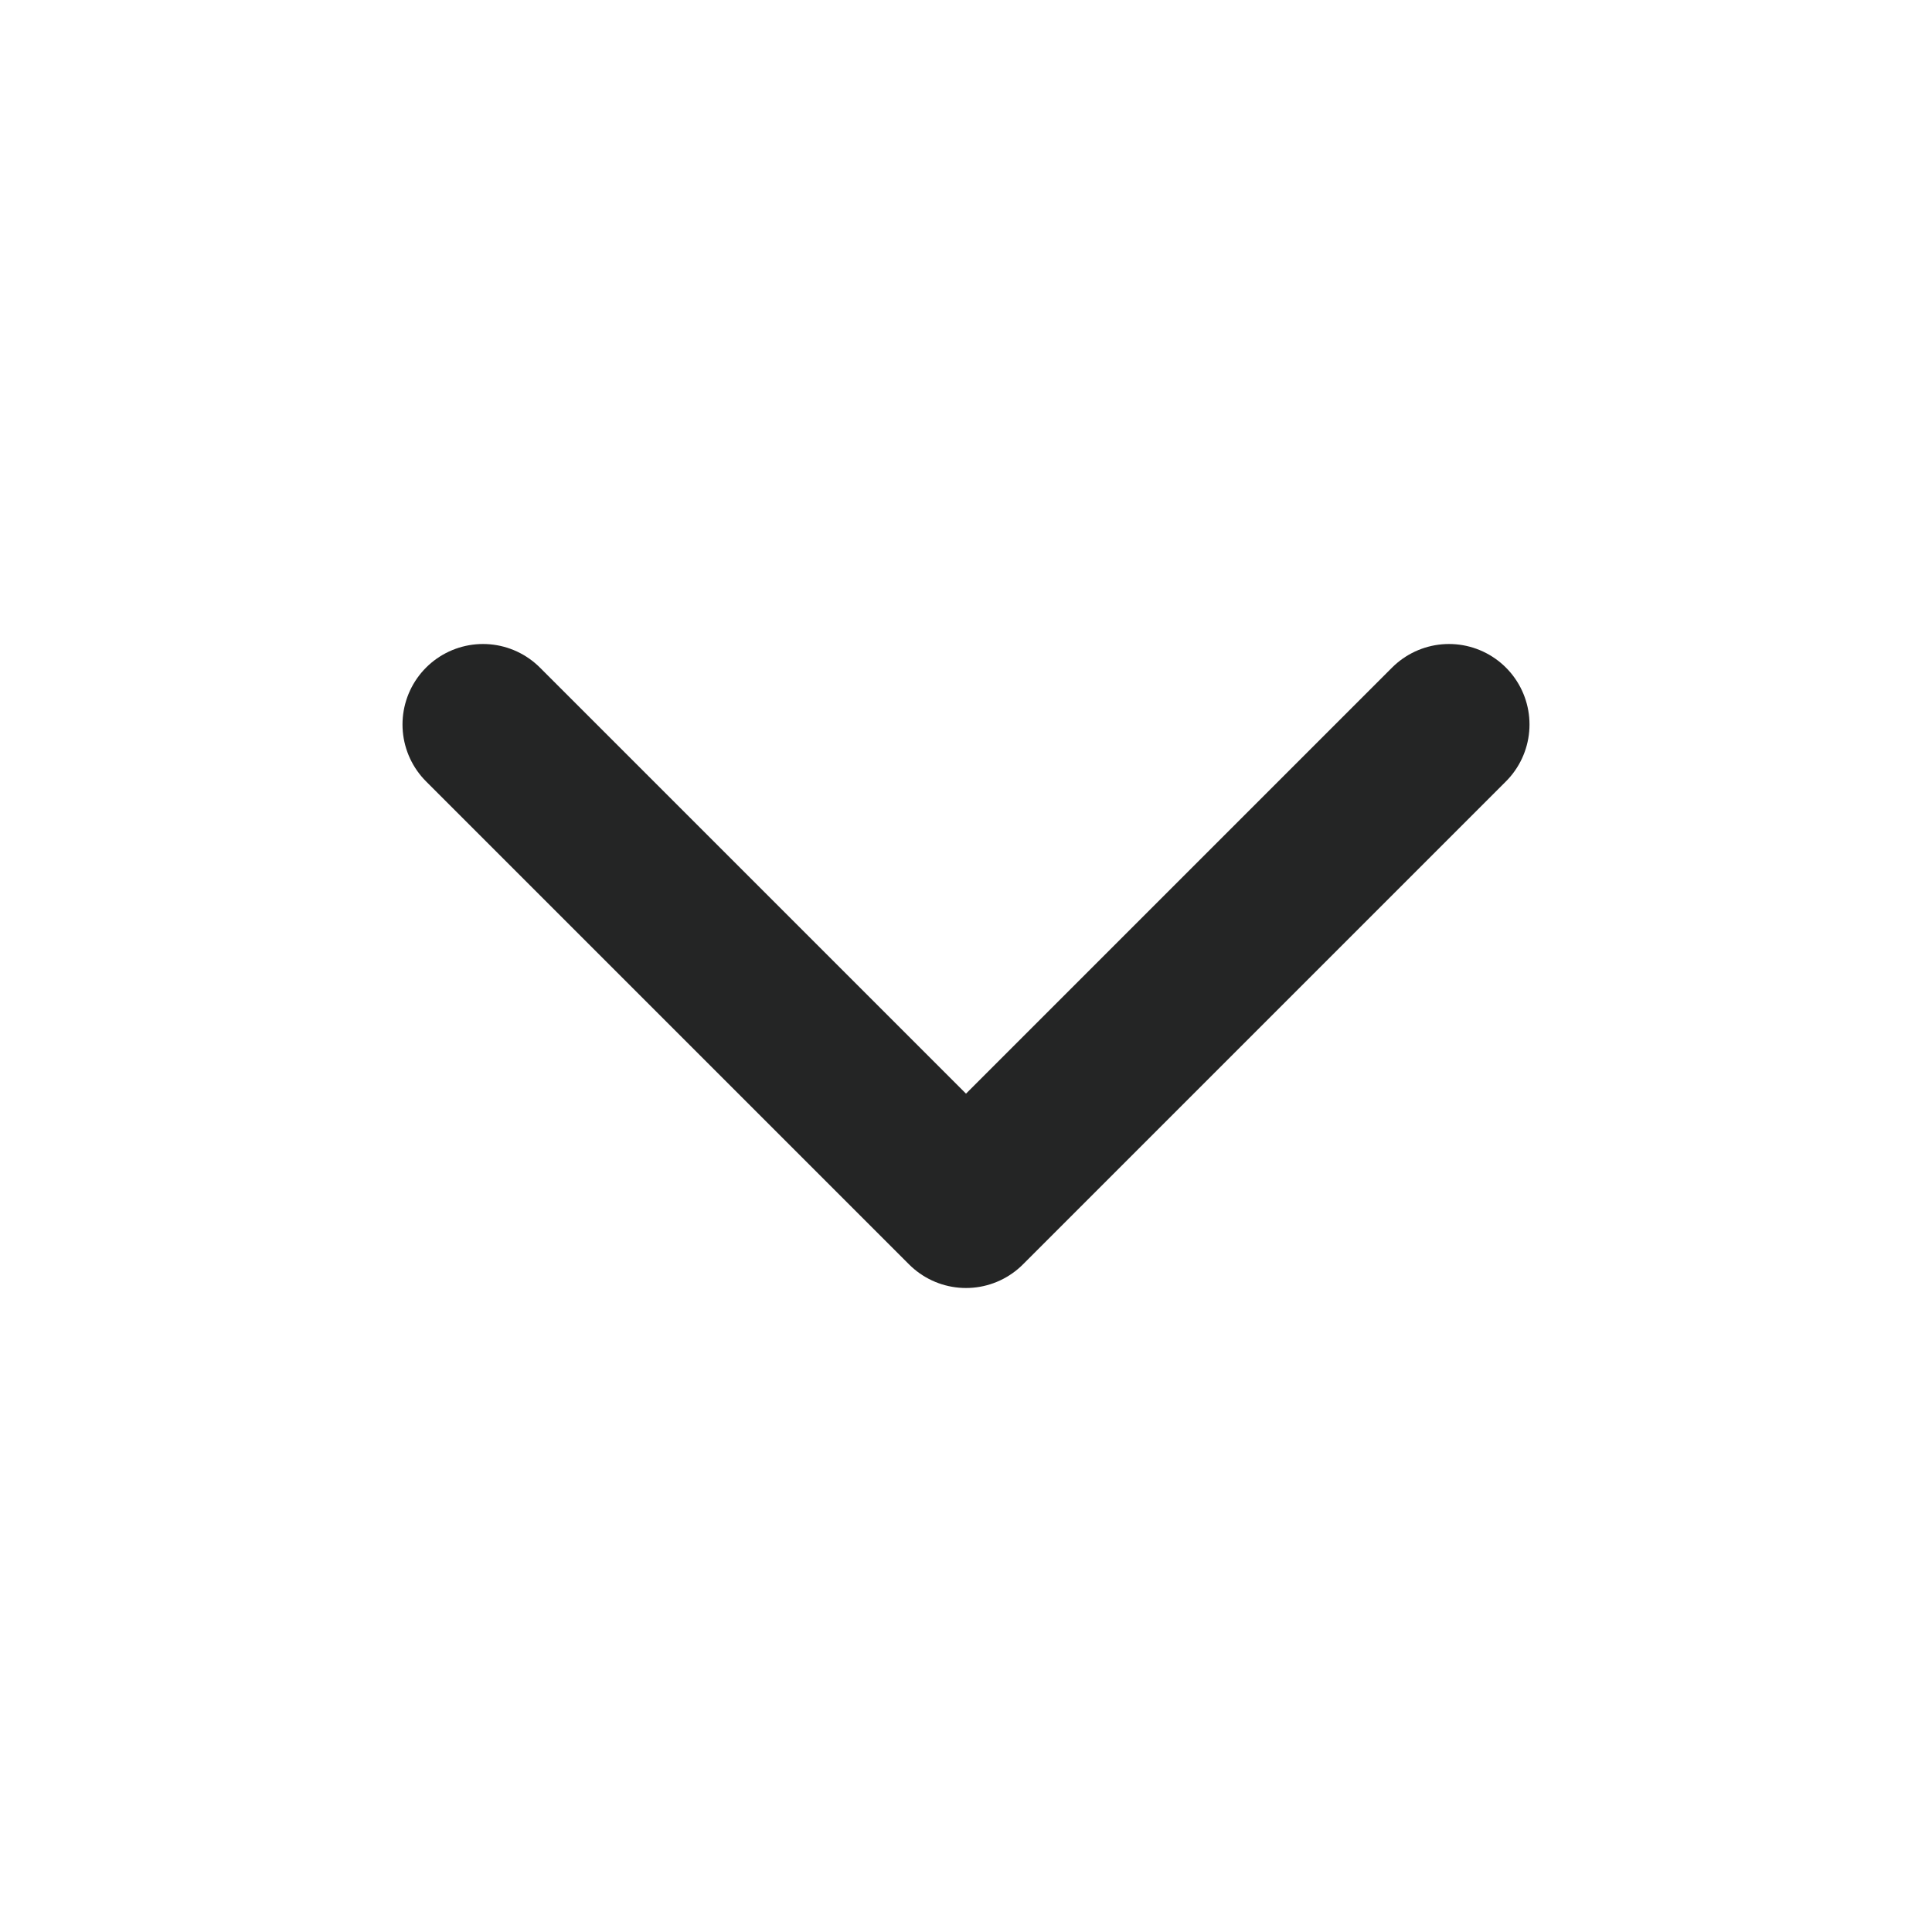 <svg width="24" height="24" viewBox="0 0 24 24" fill="none" xmlns="http://www.w3.org/2000/svg">
<path d="M6 9L12 15L18 9" stroke="#242525" stroke-width="2" stroke-linecap="round" stroke-linejoin="round"/>
</svg>
